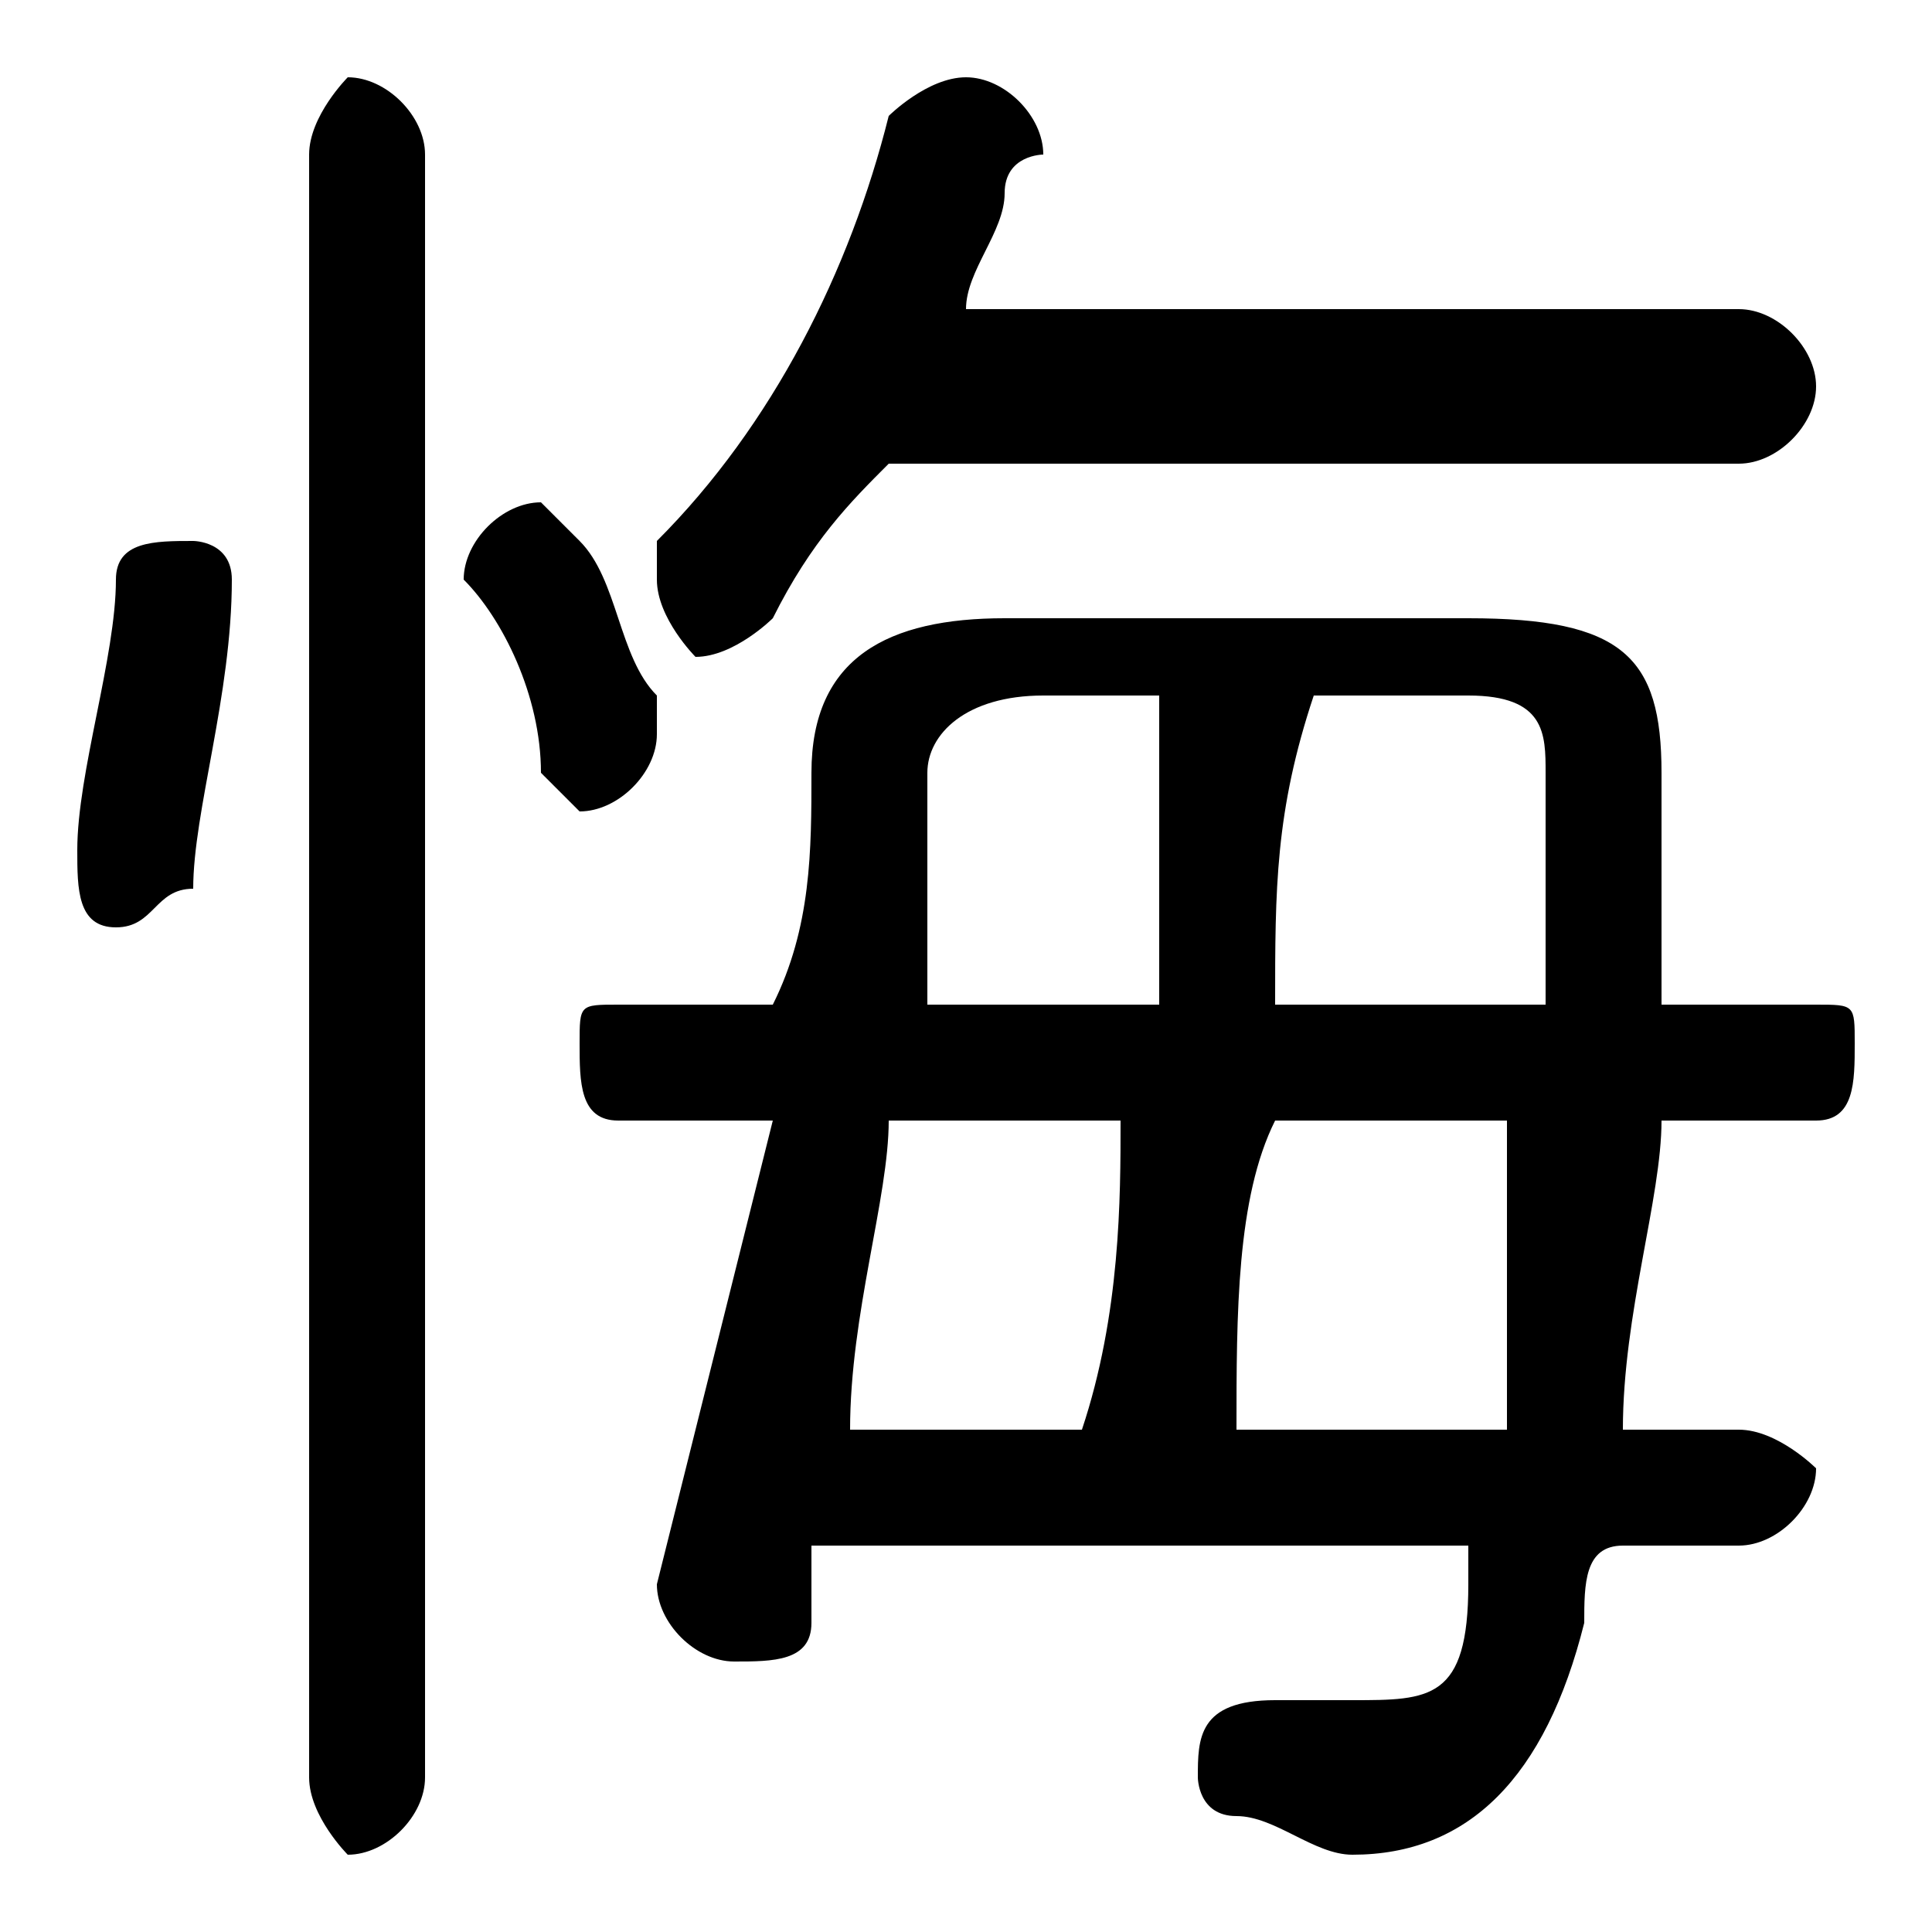 <svg xmlns="http://www.w3.org/2000/svg" viewBox="0 -44.0 50.0 50.0">
    <rect x="0" y="-44.0" width="50.0" height="50.0" fill="#808080" stroke="none"/>
    <g transform="scale(1, -1)">
        <!-- ボディの枠 -->
        <rect x="0" y="-6.0" width="50.0" height="50.0"
            stroke="white" fill="white"/>
        <!-- グリフ座標系の原点 -->
        <circle cx="0" cy="0" r="5" fill="white"/>
        <!-- グリフのアウトライン -->
        <g style="fill:black;stroke:#000000;stroke-width:0;stroke-linecap:round;stroke-linejoin:round;">
        <path d="M 47.0 15.0 C 48.0 15.0 48.0 16.0 48.0 17.0 C 48.0 18.0 48.0 18.0 47.0 18.0 L 43.0 18.0 C 43.0 20.0 43.0 22.0 43.0 24.0 C 43.0 27.0 42.0 28.0 38.0 28.0 L 26.0 28.0 C 23.0 28.0 21.0 27.0 21.0 24.0 C 21.0 22.0 21.0 20.0 20.0 18.0 L 16.0 18.0 C 15.0 18.0 15.0 18.0 15.0 17.0 C 15.0 16.0 15.0 15.0 16.0 15.0 L 20.0 15.0 C 19.0 11.0 18.0 7.0 17.0 3.0 C 17.0 2.0 18.0 1.0 19.0 1.0 C 20.0 1.0 21.0 1.0 21.0 2.0 C 21.0 3.0 21.0 4.0 21.0 4.0 L 38.0 4.0 C 38.0 4.0 38.0 3.0 38.0 3.0 C 38.0 0.0 37.0 -0.0 35.0 -0.0 C 34.0 -0.0 33.0 -0.0 33.0 0.0 C 31.0 0.0 31.0 -1.0 31.0 -2.0 C 31.0 -2.0 31.0 -3.0 32.0 -3.0 C 33.0 -3.0 34.0 -4.0 35.0 -4.0 C 38.0 -4.0 40.0 -2.0 41.0 2.0 C 41.0 3.0 41.0 4.0 42.0 4.0 L 45.0 4.0 C 46.0 4.0 47.0 5.0 47.0 6.0 C 47.0 6.0 46.0 7.0 45.0 7.0 L 42.0 7.0 C 42.0 10.0 43.0 13.0 43.0 15.0 Z M 39.0 15.0 C 39.0 13.0 39.0 10.0 39.0 7.0 L 32.0 7.0 C 32.0 10.0 32.0 13.0 33.0 15.0 Z M 33.0 18.0 C 33.0 21.0 33.0 23.0 34.0 26.0 L 38.0 26.0 C 40.0 26.0 40.0 25.0 40.0 24.0 C 40.0 22.0 40.0 20.0 40.0 18.0 Z M 30.0 26.0 C 30.0 23.0 30.0 21.0 30.0 18.0 L 24.0 18.0 C 24.0 20.0 24.0 22.0 24.0 24.0 C 24.0 25.0 25.0 26.0 27.0 26.0 Z M 29.0 15.0 C 29.0 13.0 29.0 10.0 28.0 7.0 L 22.0 7.0 C 22.0 10.0 23.0 13.0 23.0 15.0 Z M 45.0 32.0 C 46.0 32.0 47.0 33.0 47.0 34.0 C 47.0 35.0 46.0 36.0 45.0 36.0 L 25.0 36.0 C 25.0 37.0 26.0 38.0 26.0 39.0 C 26.0 40.0 27.0 40.0 27.0 40.0 C 27.0 41.0 26.0 42.0 25.0 42.0 C 24.0 42.0 23.0 41.0 23.0 41.0 C 22.0 37.0 20.0 33.0 17.0 30.0 C 17.0 30.0 17.0 29.0 17.0 29.0 C 17.0 28.0 18.0 27.0 18.0 27.0 C 19.0 27.0 20.0 28.0 20.0 28.0 C 21.0 30.0 22.0 31.0 23.0 32.0 Z M 11.0 40.0 C 11.0 41.0 10.0 42.0 9.0 42.0 C 9.0 42.0 8.0 41.0 8.0 40.0 L 8.0 -2.0 C 8.0 -3.0 9.0 -4.0 9.0 -4.0 C 10.0 -4.0 11.0 -3.0 11.0 -2.0 Z M 3.0 29.0 C 3.0 27.0 2.0 24.0 2.0 22.0 C 2.0 22.0 2.0 22.0 2.0 22.0 C 2.0 21.0 2.0 20.0 3.0 20.0 C 4.0 20.0 4.0 21.0 5.0 21.0 C 5.0 23.0 6.0 26.0 6.0 29.0 C 6.0 30.0 5.0 30.0 5.0 30.0 C 4.0 30.0 3.0 30.0 3.0 29.0 Z M 15.0 30.0 C 15.0 30.0 14.0 31.0 14.0 31.0 C 13.0 31.0 12.0 30.0 12.0 29.0 C 12.0 29.0 12.0 29.0 12.0 29.0 C 13.0 28.0 14.0 26.0 14.0 24.0 C 14.0 24.0 15.0 23.0 15.0 23.0 C 16.0 23.0 17.0 24.0 17.0 25.0 C 17.0 25.0 17.0 25.0 17.0 26.0 C 16.0 27.0 16.0 29.0 15.0 30.0 Z"/>
    </g>
    </g>
</svg>
